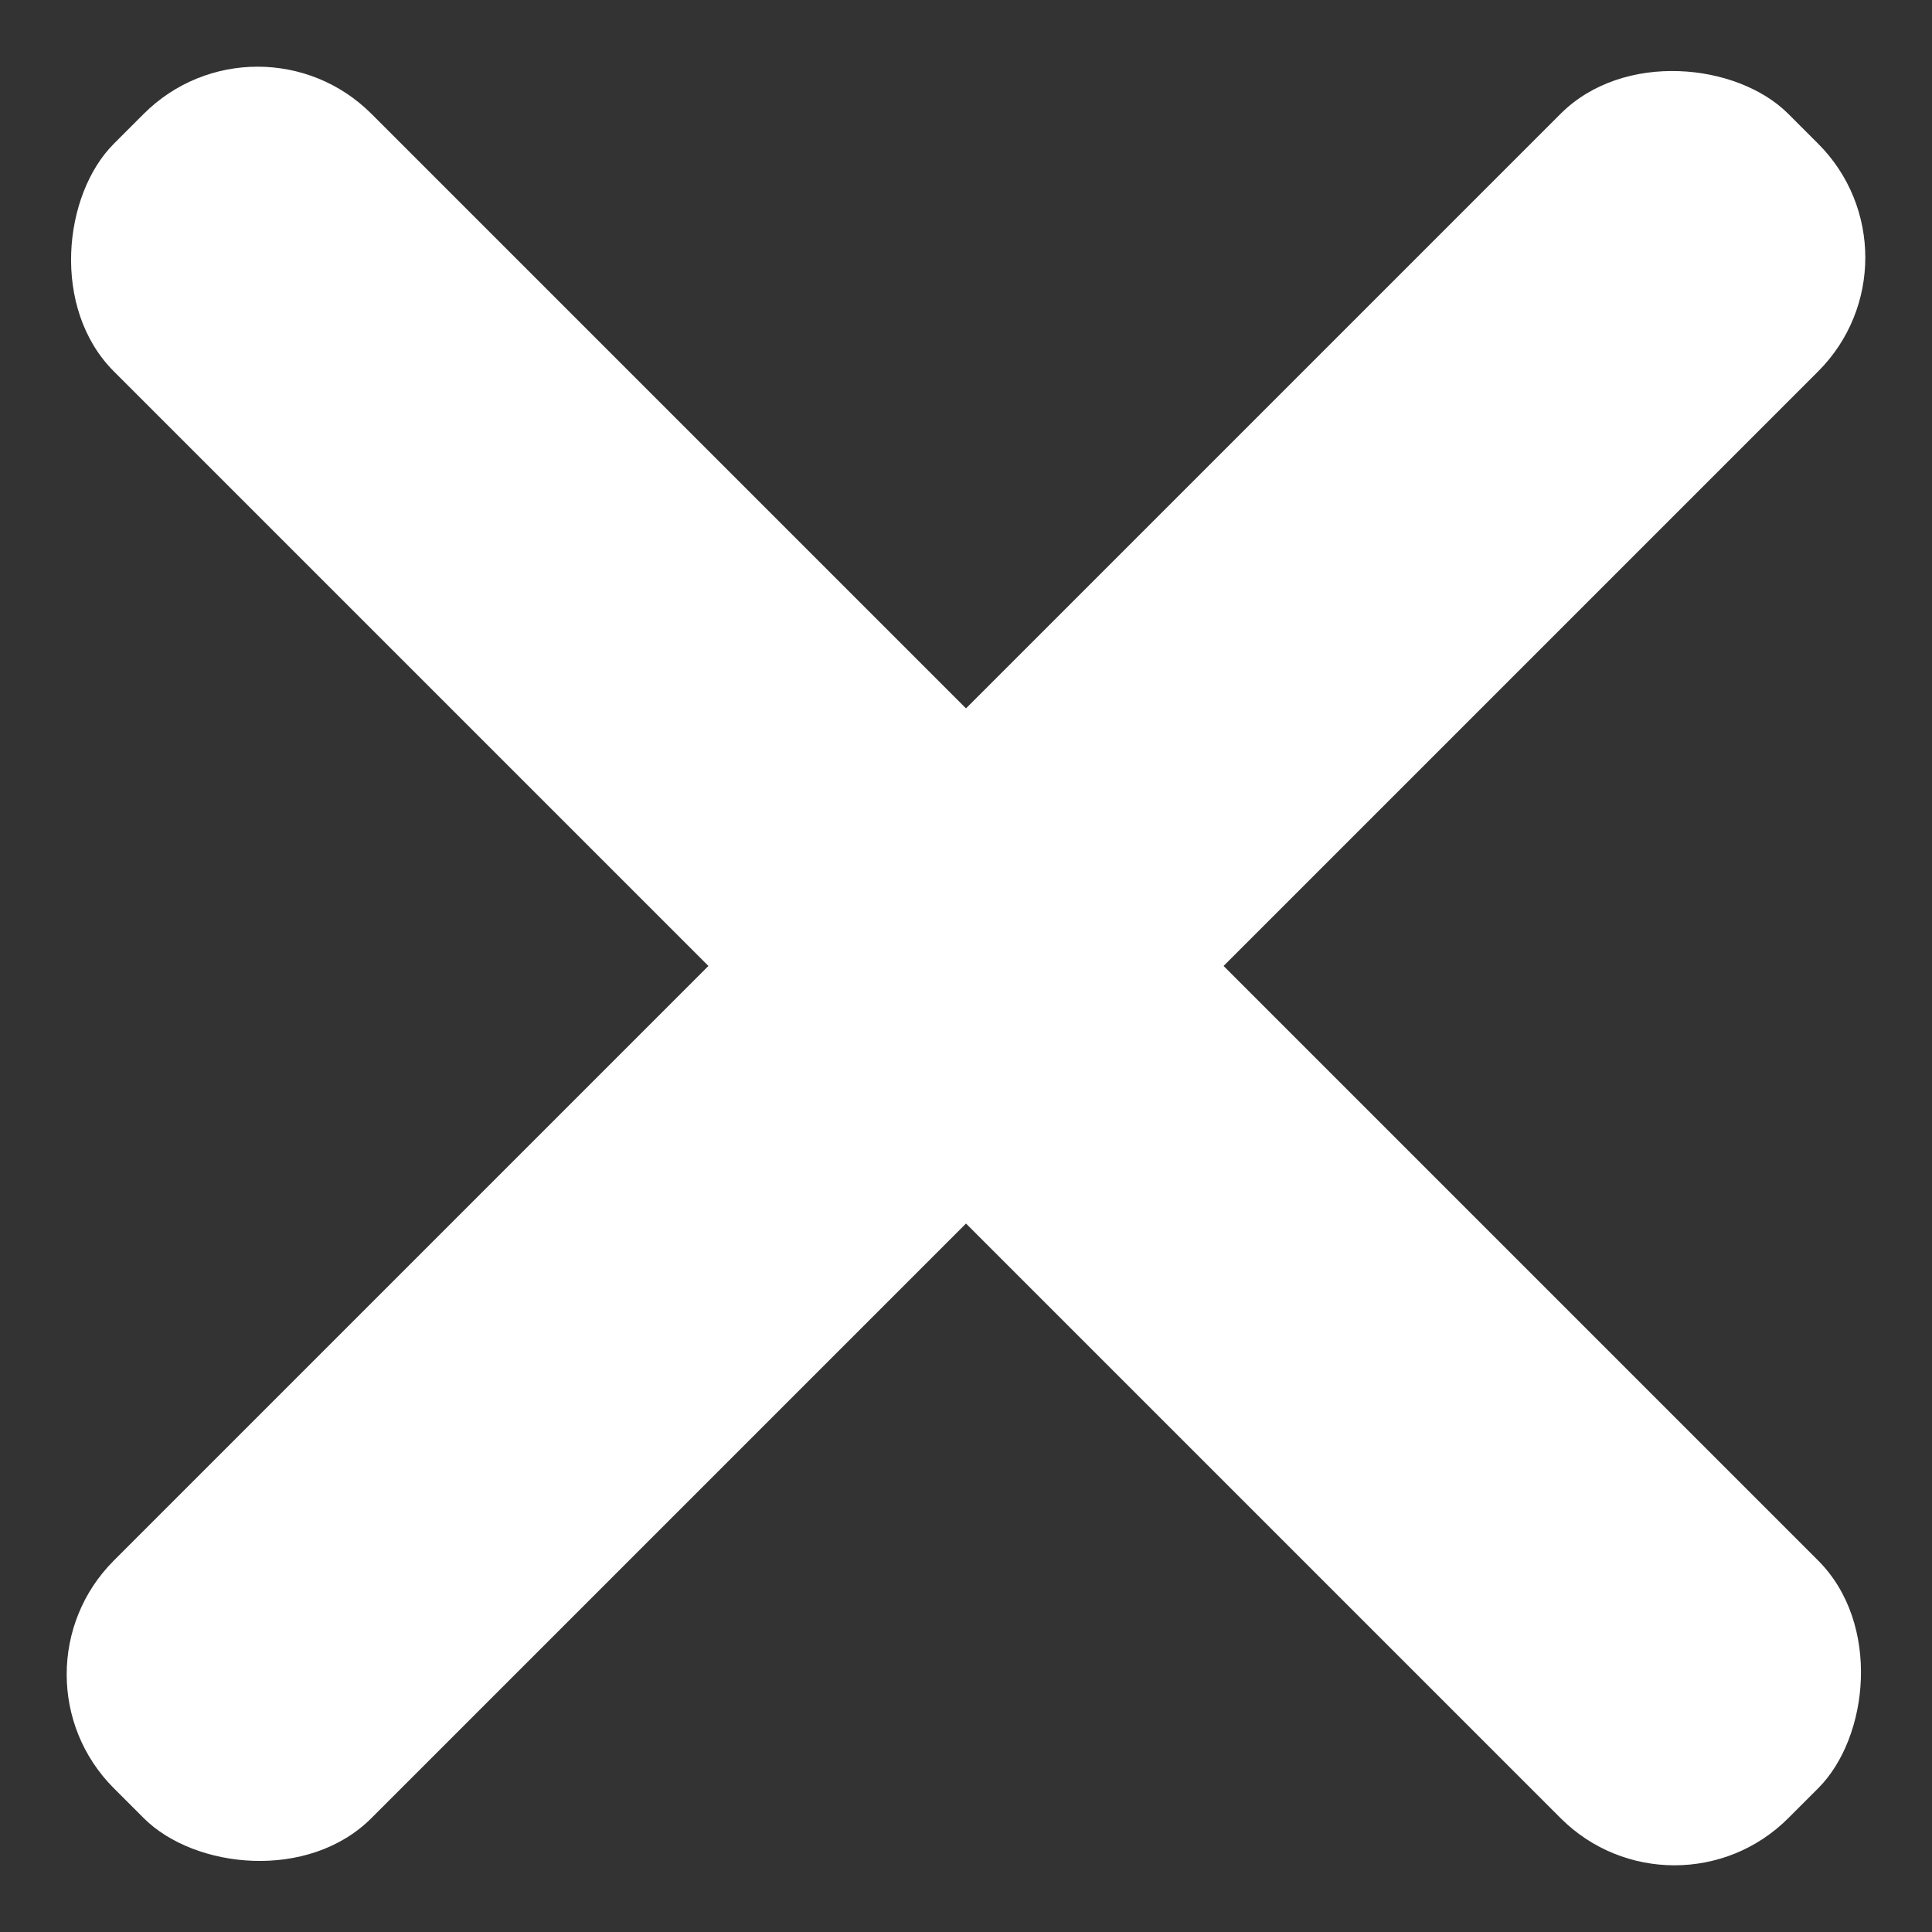<svg width="24" height="24" viewBox="0 0 24 24" fill="none" xmlns="http://www.w3.org/2000/svg">
<rect x="0" y="0" width="24" height="24" fill="#333333" stroke="none"/>
<rect y="20.8" width="29.416" height="4.525" rx="2" transform="rotate(-45 0 20.8)" fill="white"/>
<rect x="3.2" width="29.416" height="4.525" rx="2" transform="rotate(45 3.2 0)" fill="white"/>
</svg>
